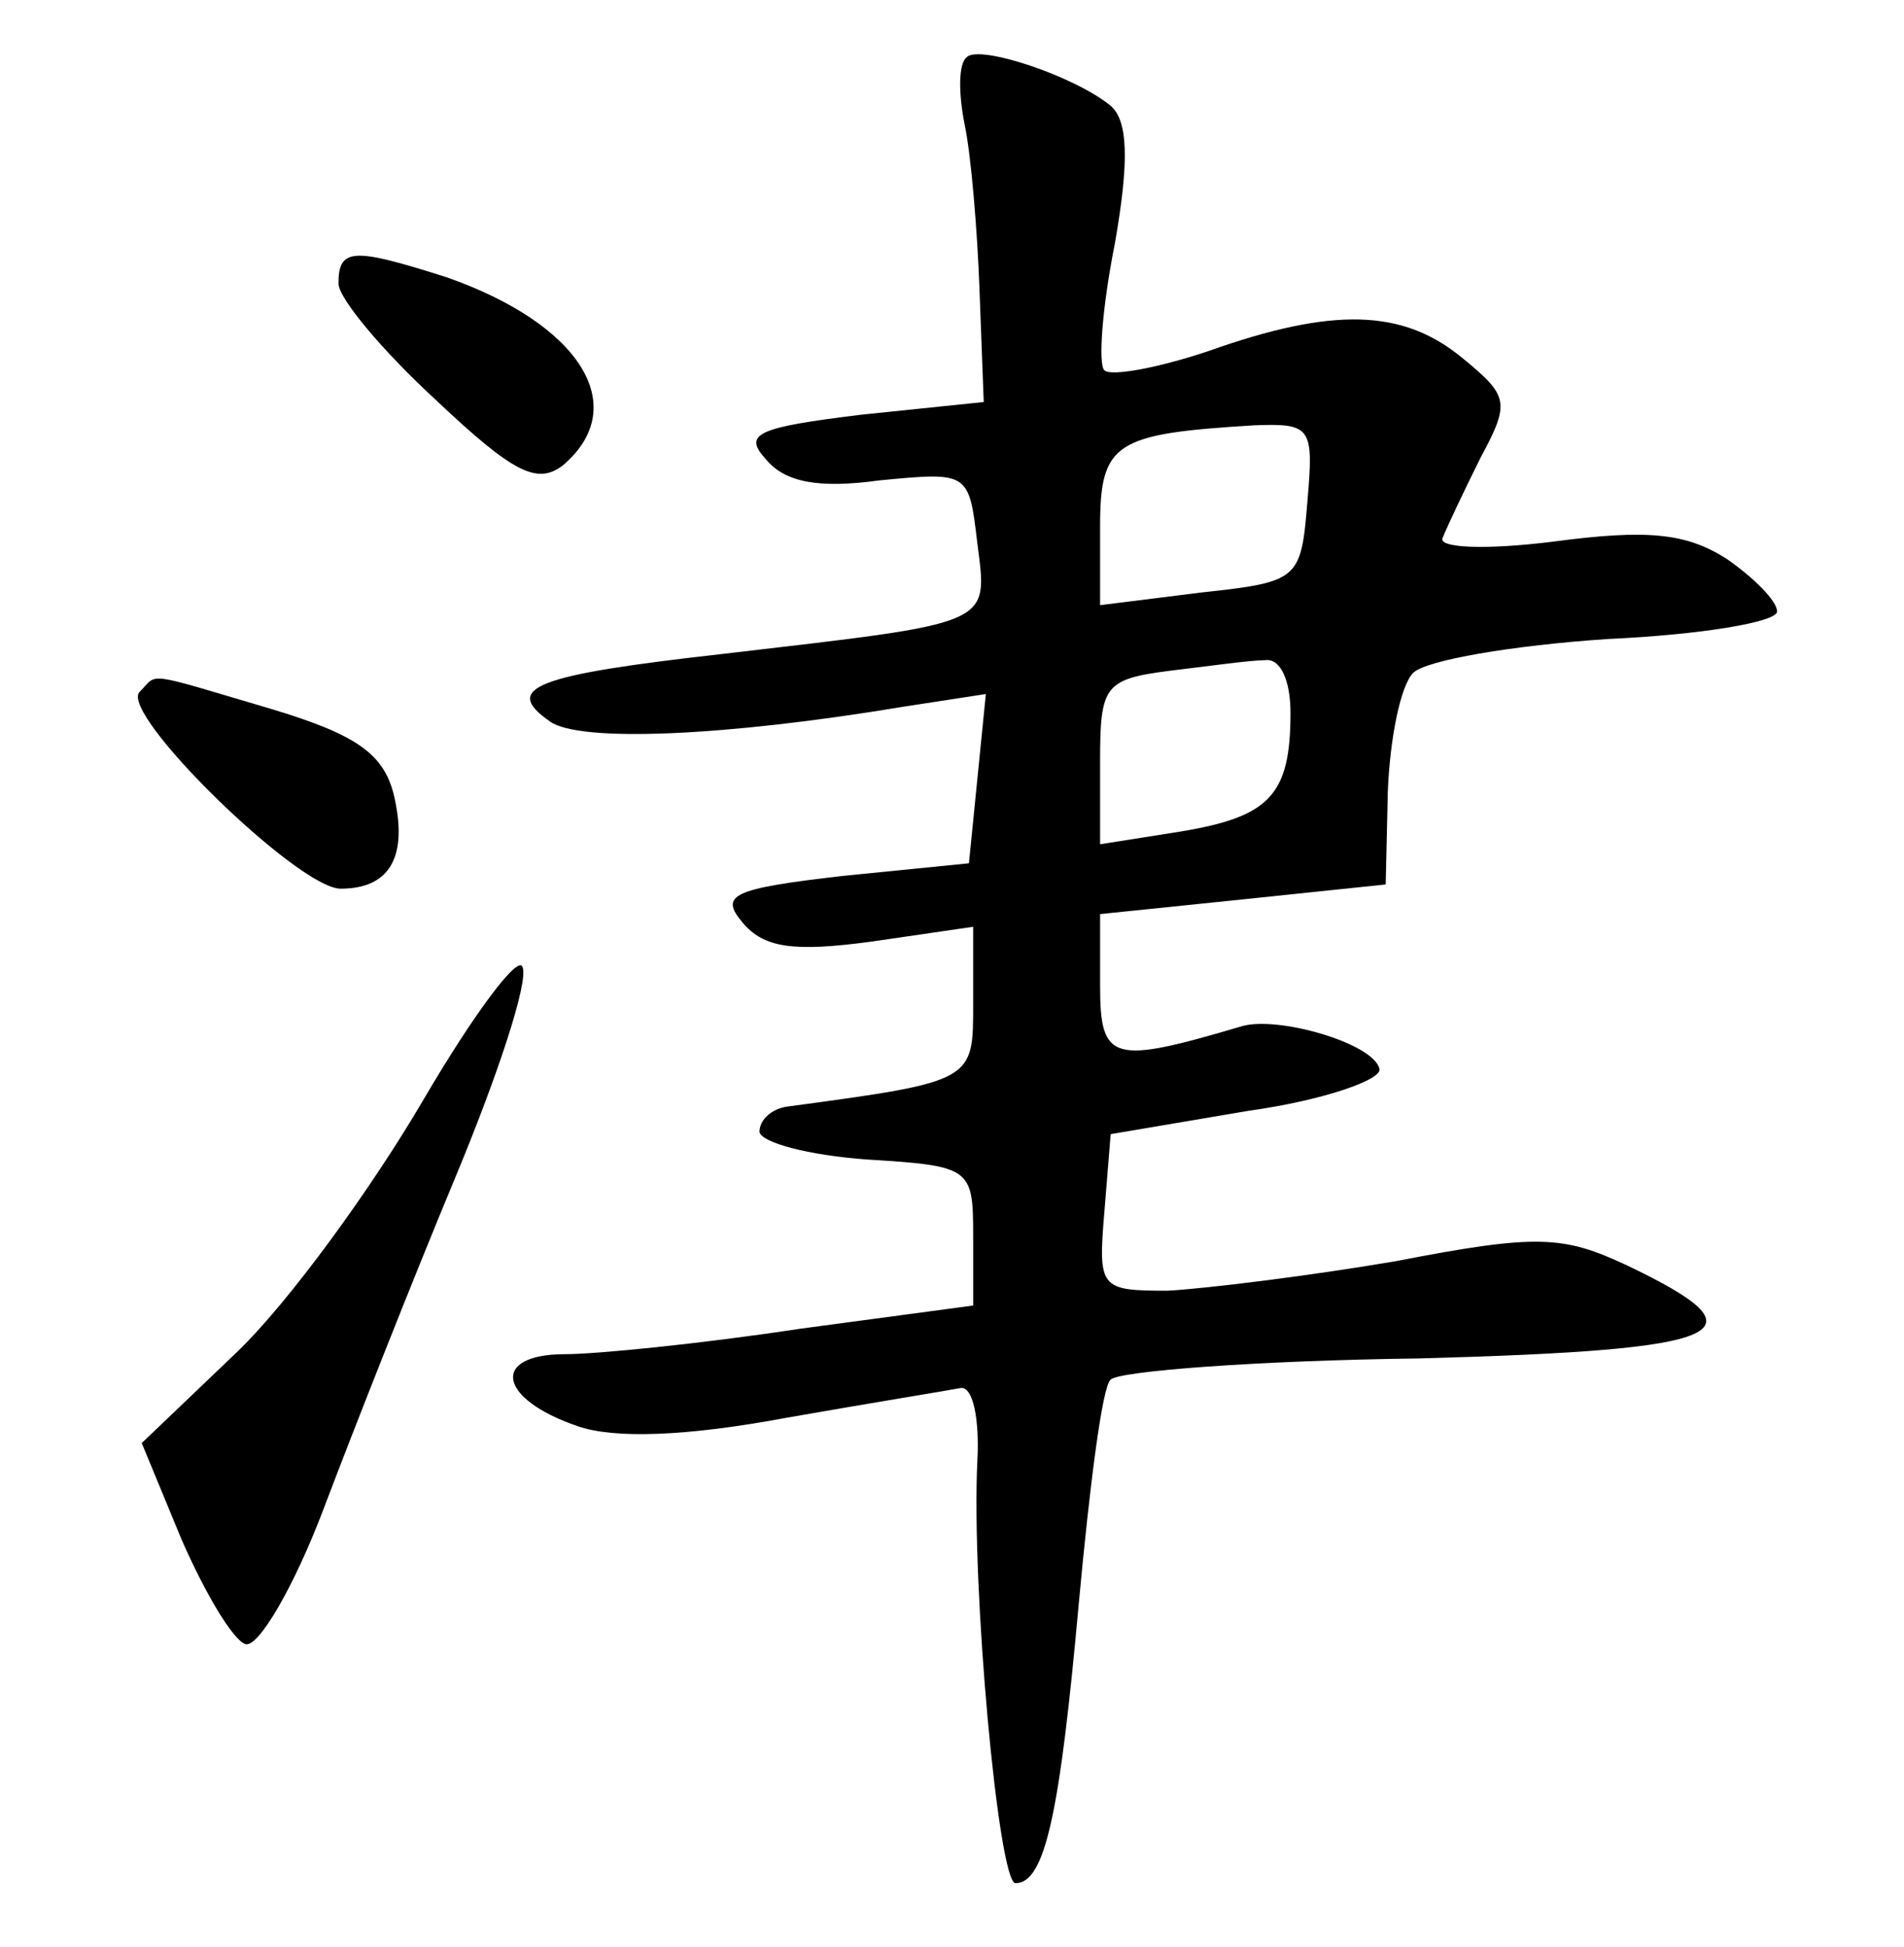 <?xml version="1.0" standalone="no"?>
<!DOCTYPE svg PUBLIC "-//W3C//DTD SVG 20010904//EN"
 "http://www.w3.org/TR/2001/REC-SVG-20010904/DTD/svg10.dtd">
<svg version="1.0" xmlns="http://www.w3.org/2000/svg"
 width="90pt" height="92pt" viewBox="0 0 90 92"
 preserveAspectRatio="xMidYMid meet">
<g transform="translate(0,92) scale(0.1,-0.1)"
fill="#000000" stroke="none">
<path d="M457 893 c-4 -3 -4 -17 -1 -32 3 -14 6 -50 7 -78 l2 -53 -58 -6 c-49
-6 -56 -9 -45 -21 9 -11 25 -14 54 -10 42 4 42 4 46 -30 5 -39 8 -37 -120 -52
-89 -10 -105 -16 -82 -32 14 -10 83 -7 167 7 l39 6 -4 -40 -4 -40 -60 -6 c-52
-6 -58 -9 -47 -22 10 -12 24 -14 61 -9 l48 7 0 -36 c0 -37 1 -37 -88 -49 -7
-1 -13 -6 -13 -12 1 -5 23 -11 51 -13 49 -3 50 -4 50 -36 l0 -33 -82 -11 c-46
-7 -96 -12 -111 -12 -35 0 -32 -21 6 -34 17 -6 51 -5 99 4 40 7 77 13 82 14 6
1 9 -15 8 -34 -3 -60 10 -200 18 -200 14 0 21 33 30 133 5 54 11 102 15 105 4
4 69 9 146 10 148 4 165 12 98 44 -30 14 -42 15 -109 2 -41 -7 -90 -13 -108
-14 -32 0 -33 1 -30 37 l3 37 65 11 c36 5 64 15 62 20 -3 12 -48 25 -65 20
-61 -18 -67 -17 -67 19 l0 34 68 7 67 7 1 44 c1 25 6 50 12 56 6 6 47 13 92
16 44 2 80 8 80 13 0 5 -11 16 -24 25 -19 12 -37 14 -82 8 -32 -4 -55 -3 -52
2 2 5 10 22 18 38 14 26 13 29 -9 47 -28 23 -61 24 -120 3 -24 -8 -46 -12 -49
-9 -3 3 -1 30 5 60 7 40 6 58 -2 65 -17 14 -62 29 -68 23z m161 -210 c-3 -37
-4 -38 -50 -43 l-48 -6 0 37 c0 40 7 44 73 48 27 1 28 -1 25 -36z m-8 -100 c0
-39 -10 -49 -52 -56 l-38 -6 0 39 c0 36 2 39 33 43 17 2 38 5 45 5 7 1 12 -9
12 -25z"/>
<path d="M160 786 c0 -7 21 -32 46 -55 37 -35 48 -40 60 -31 33 28 8 67 -55
89 -44 14 -51 14 -51 -3z"/>
<path d="M66 593 c-10 -10 75 -93 95 -93 24 0 32 16 25 45 -5 19 -18 28 -58
40 -61 18 -53 17 -62 8z"/>
<path d="M200 400 c-24 -41 -63 -95 -88 -119 l-45 -43 19 -46 c11 -25 24 -47
30 -49 6 -2 23 27 37 64 14 37 42 108 62 156 20 48 35 93 32 100 -2 6 -23 -22
-47 -63z"/>
</g>
</svg>
